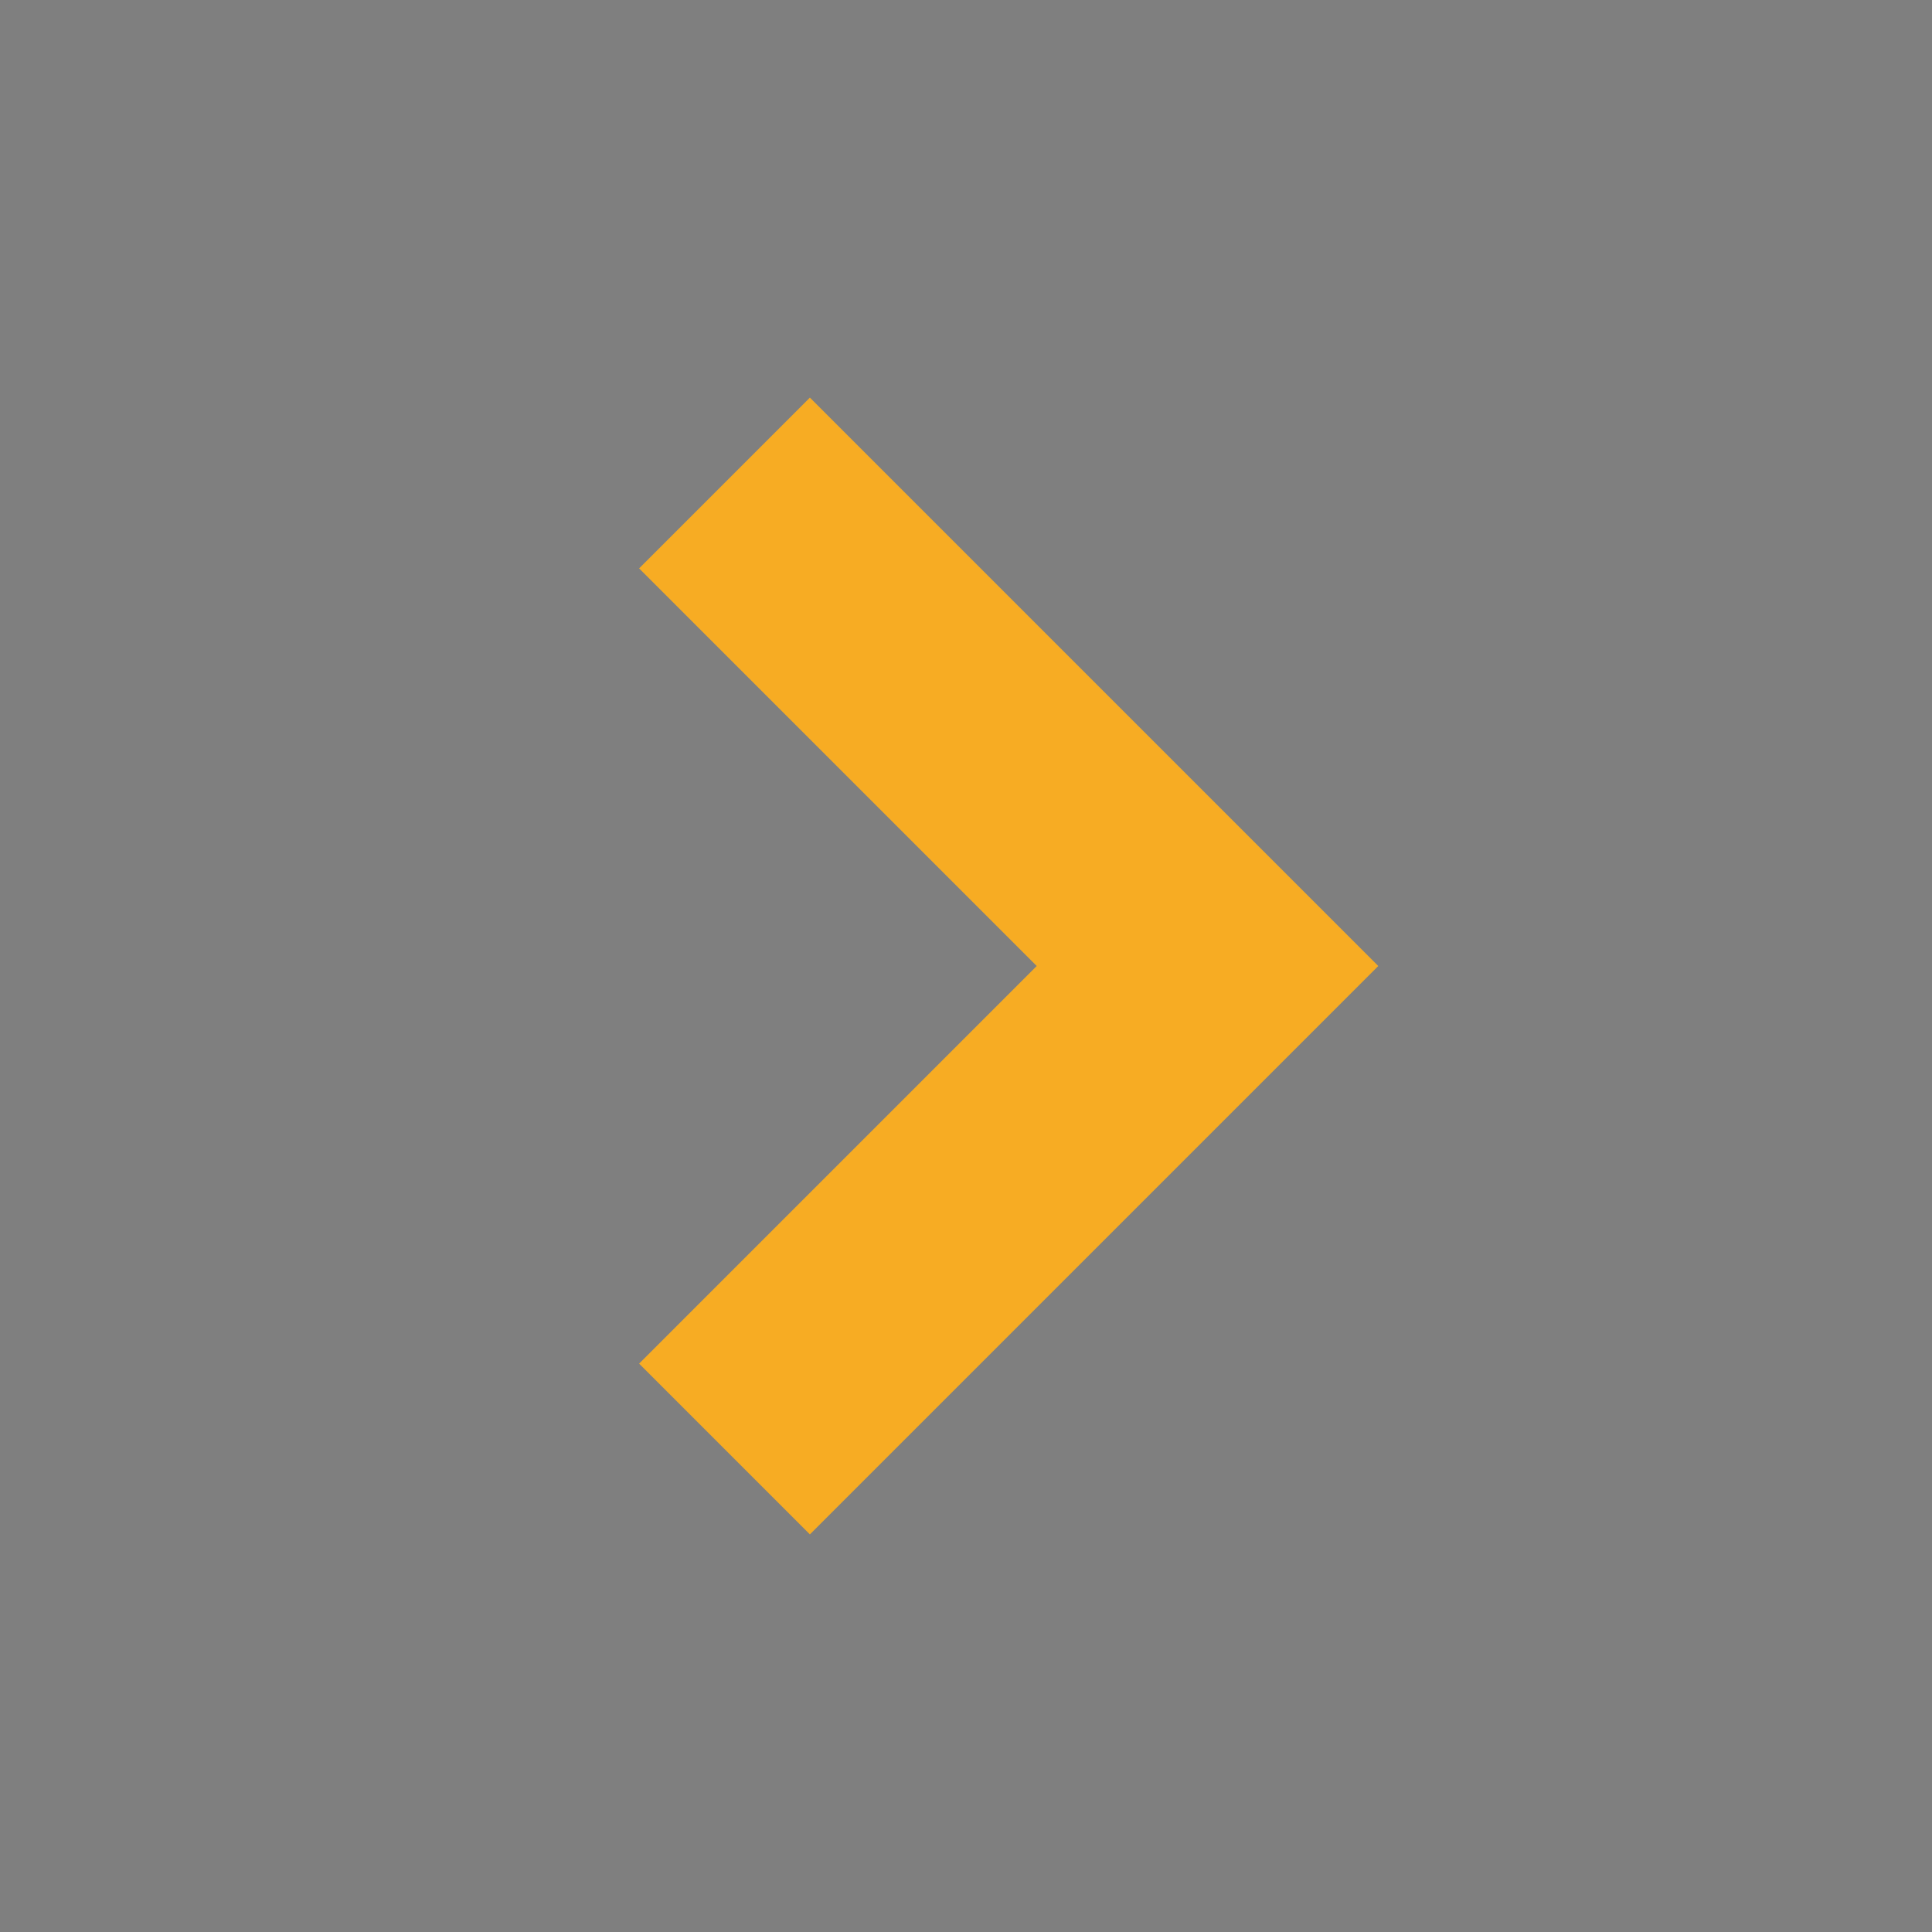 <svg width="24" height="24" viewBox="0 0 24 24" fill="none" xmlns="http://www.w3.org/2000/svg">
<rect width="24" height="24" fill="black" fill-opacity="0.5"/>
<path d="M9 6L15 12L9 18" stroke="#F7AC23" stroke-width="3"/>
</svg>
